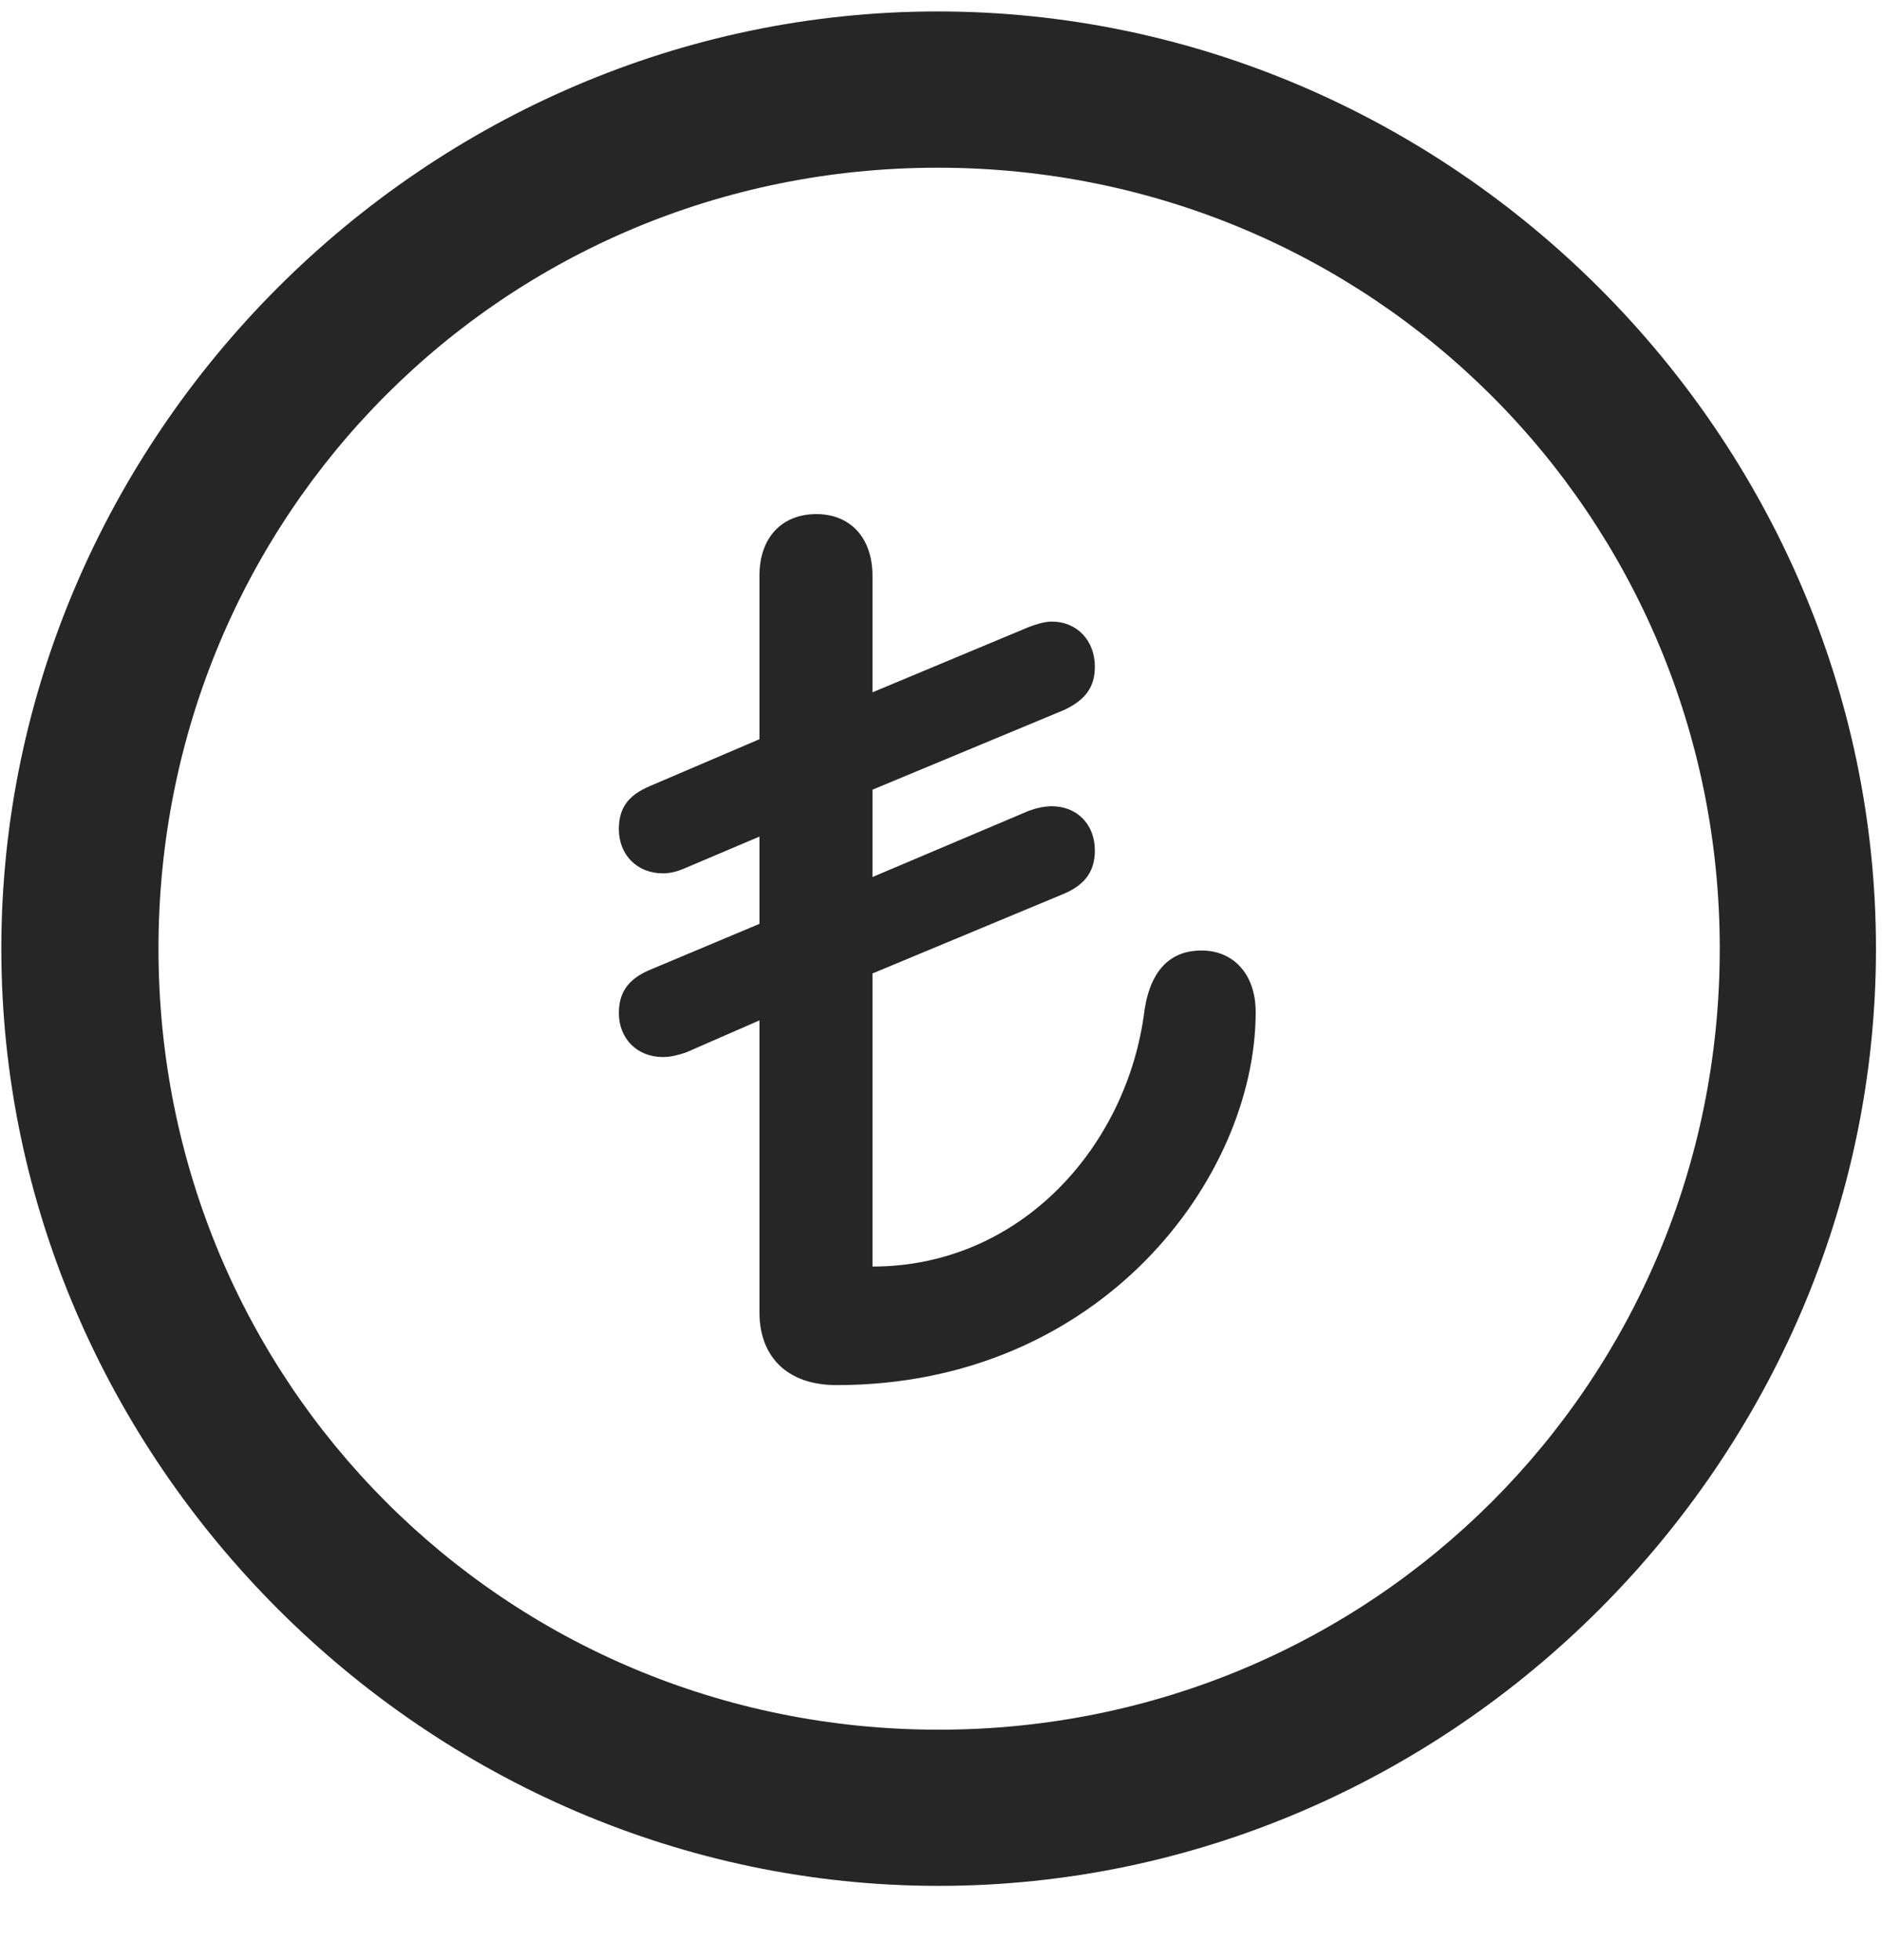 <svg width="24" height="25" viewBox="0 0 24 25" fill="none" xmlns="http://www.w3.org/2000/svg">
<g clip-path="url(#clip0_2207_25494)">
<path d="M11.97 24.053C18.509 24.053 23.923 18.627 23.923 12.1C23.923 5.561 18.497 0.146 11.958 0.146C5.431 0.146 0.017 5.561 0.017 12.1C0.017 18.627 5.443 24.053 11.97 24.053ZM11.97 22.061C6.439 22.061 2.021 17.631 2.021 12.1C2.021 6.568 6.427 2.139 11.958 2.139C17.489 2.139 21.931 6.568 21.931 12.1C21.931 17.631 17.501 22.061 11.97 22.061Z" fill="black" fill-opacity="0.85"/>
<path d="M10.669 17.666C14.044 17.666 16.013 15.018 16.013 12.908C16.013 12.428 15.732 12.123 15.322 12.123C14.947 12.123 14.677 12.346 14.595 12.885C14.384 14.596 13.036 16.154 11.126 16.154V12.416L13.575 11.396C13.845 11.279 13.962 11.104 13.962 10.846C13.962 10.518 13.739 10.283 13.411 10.283C13.318 10.283 13.212 10.307 13.118 10.342L11.126 11.186V10.072L13.575 9.053C13.845 8.924 13.962 8.76 13.962 8.502C13.962 8.174 13.739 7.928 13.411 7.928C13.318 7.928 13.212 7.963 13.118 7.998L11.126 8.83V7.342C11.126 6.861 10.845 6.557 10.411 6.557C9.966 6.557 9.685 6.861 9.685 7.342V9.428L8.29 10.025C8.009 10.143 7.892 10.307 7.892 10.576C7.892 10.904 8.126 11.139 8.454 11.139C8.548 11.139 8.642 11.115 8.747 11.068L9.685 10.67V11.783L8.29 12.369C8.009 12.486 7.892 12.662 7.892 12.92C7.892 13.248 8.126 13.482 8.454 13.482C8.548 13.482 8.642 13.459 8.747 13.424L9.685 13.014V16.74C9.685 17.279 10.013 17.666 10.669 17.666Z" fill="black" fill-opacity="0.85"/>
</g>
<defs>
<clipPath id="clip0_2207_25494">
<rect width="23.906" height="23.918" fill="white" transform="translate(0.017 0.146)"/>
</clipPath>
</defs>
</svg>

